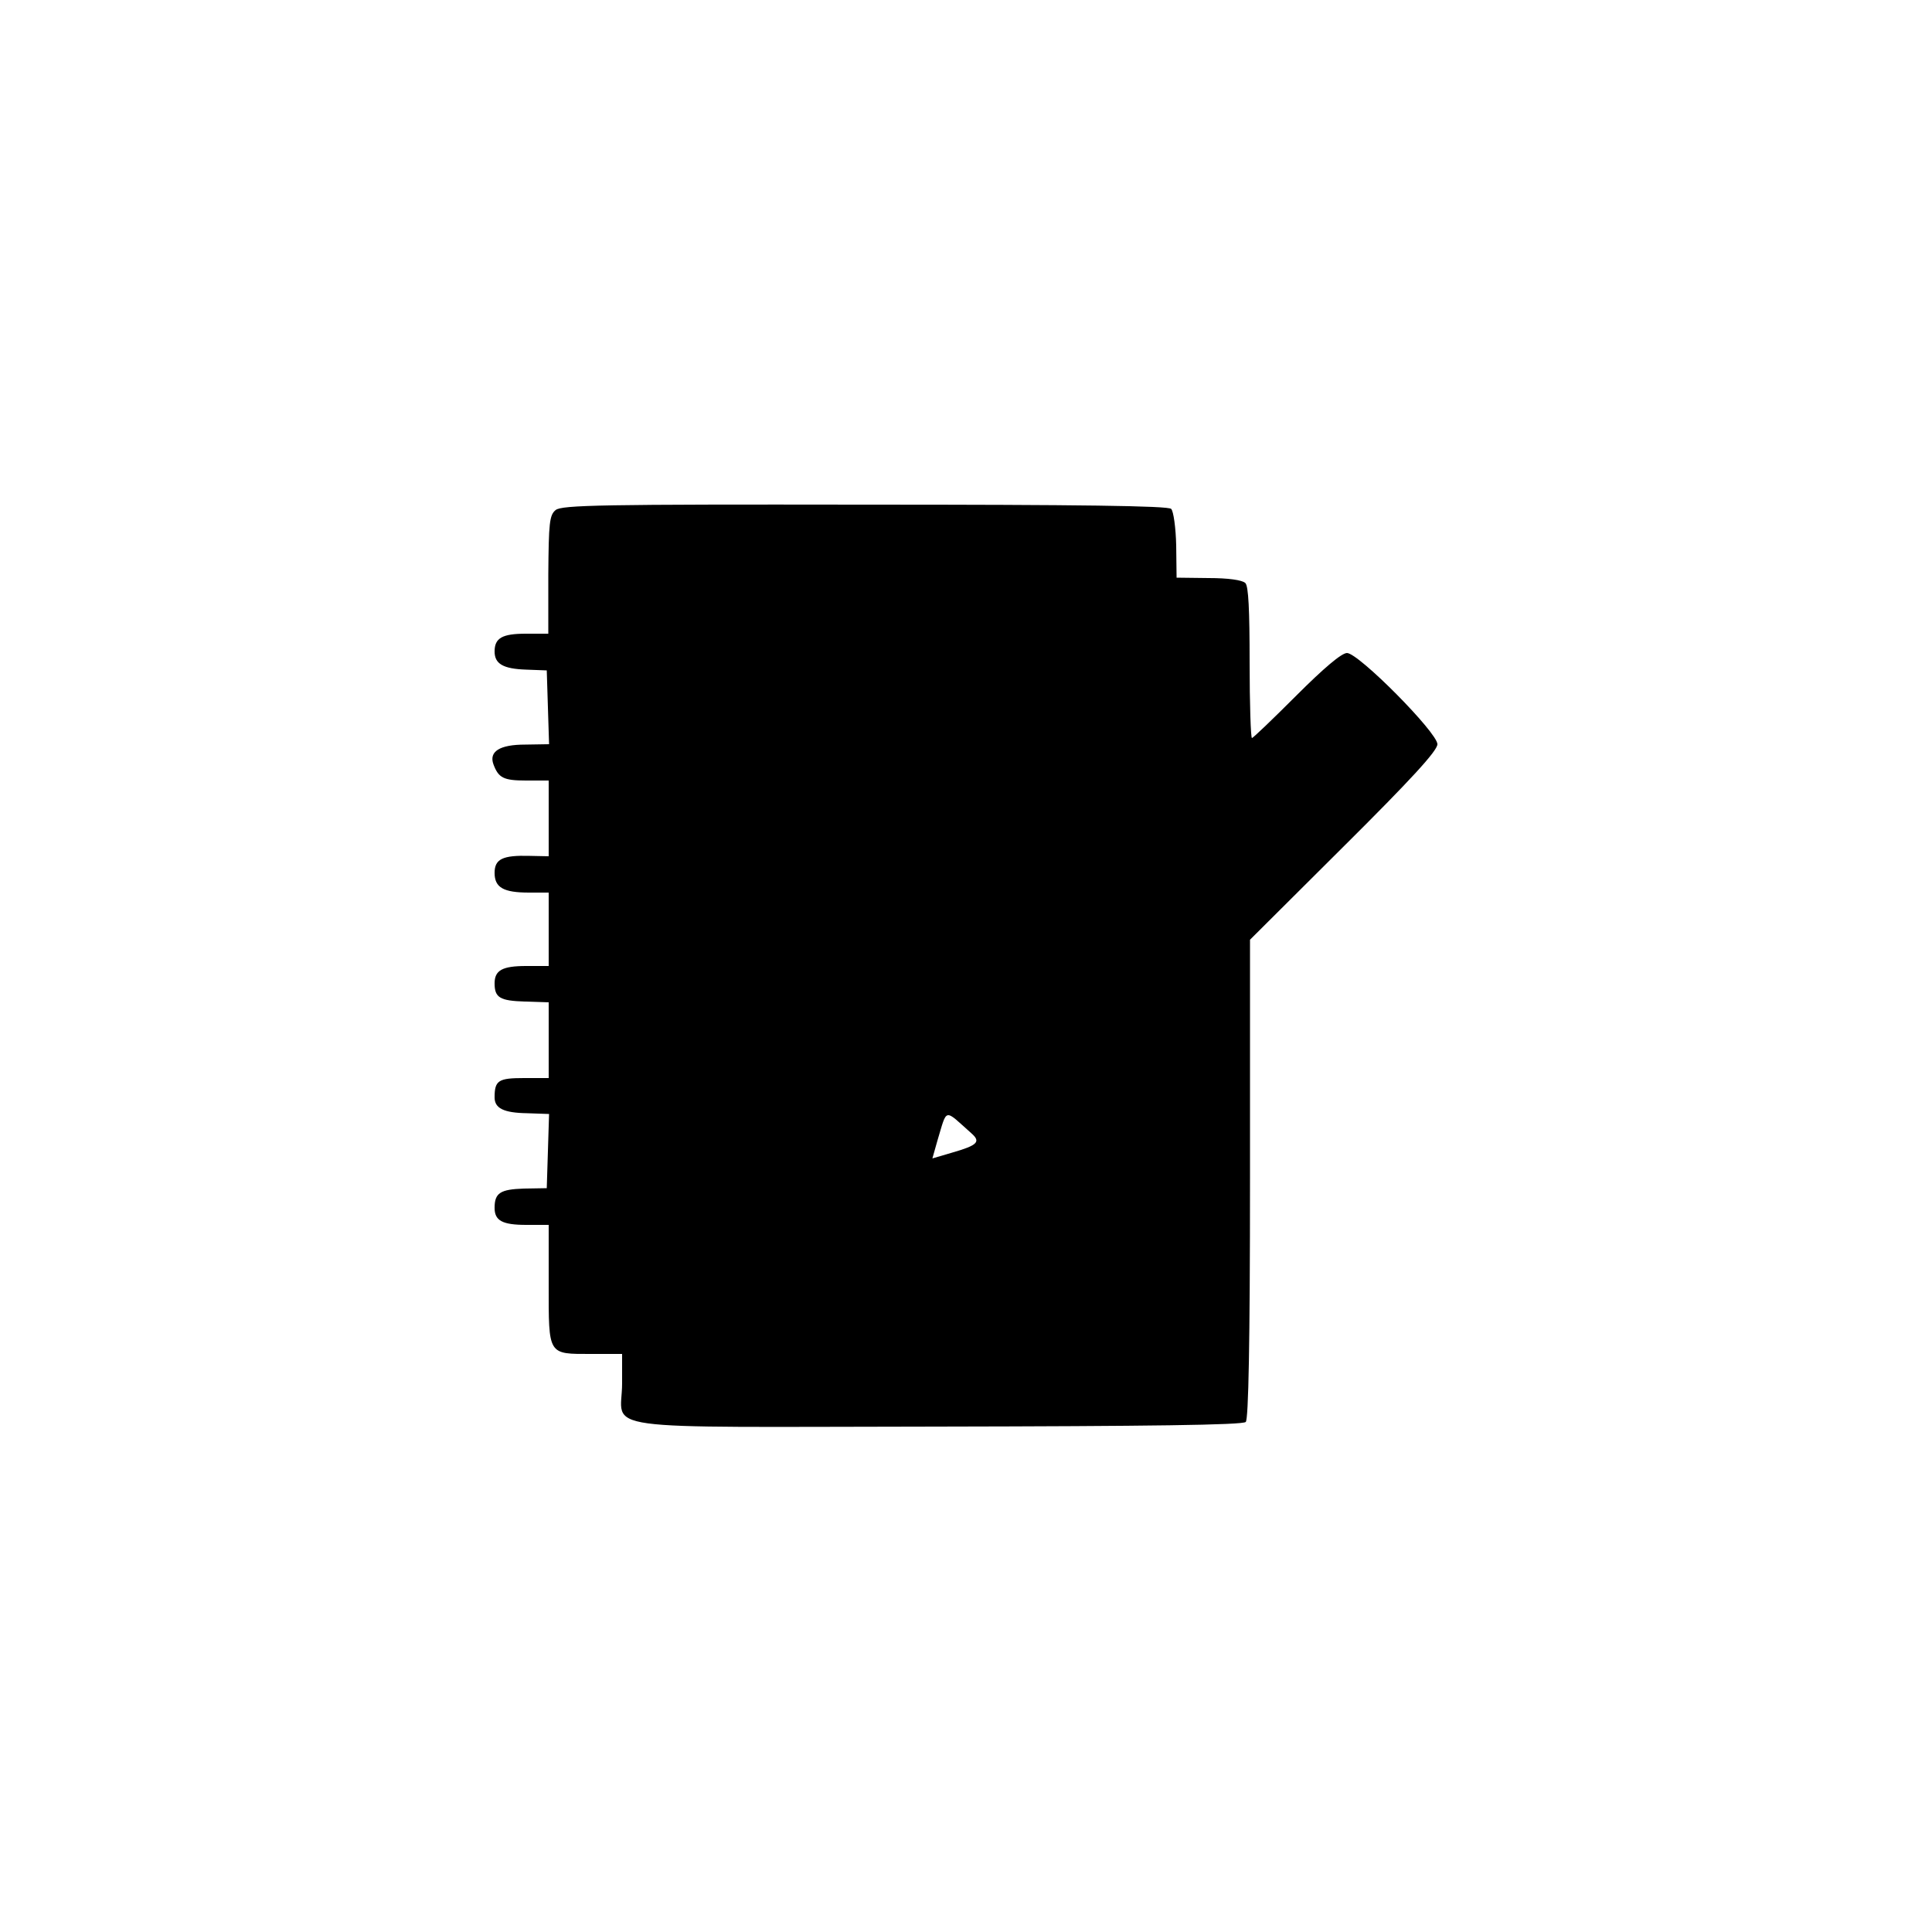 <?xml version="1.0" standalone="no"?>
<!DOCTYPE svg PUBLIC "-//W3C//DTD SVG 20010904//EN"
 "http://www.w3.org/TR/2001/REC-SVG-20010904/DTD/svg10.dtd">
<svg version="1.0" xmlns="http://www.w3.org/2000/svg"
 width="500pt" height="500pt" viewBox="0 0 500 500"
 preserveAspectRatio="xMidYMid meet">
<g transform="translate(0,500) scale(0.1,-0.1)"
fill="#000000" stroke="none">
<path d="M1438 3680 c-16 -13 -18 -33 -19 -167 l0 -153 -58 0 c-61 0 -81 -11
-81 -46 0 -32 22 -45 82 -47 l53 -2 3 -96 3 -95 -62 -1 c-66 0 -94 -18 -82
-51 13 -35 26 -42 84 -42 l59 0 0 -98 0 -98 -49 1 c-70 2 -91 -8 -91 -44 0
-38 23 -51 89 -51 l51 0 0 -95 0 -95 -58 0 c-62 0 -82 -11 -82 -45 0 -37 14
-45 78 -47 l62 -2 0 -98 0 -98 -64 0 c-66 0 -76 -6 -76 -50 0 -28 23 -40 84
-41 l57 -2 -3 -96 -3 -96 -59 -1 c-61 -2 -76 -11 -76 -50 0 -33 20 -44 82 -44
l58 0 0 -154 c0 -185 -3 -180 111 -180 l79 0 0 -76 c0 -126 -94 -113 815 -112
548 1 791 4 799 12 7 7 11 201 11 629 l0 619 243 242 c173 172 242 247 242
264 0 30 -204 236 -234 236 -14 0 -60 -39 -131 -110 -60 -60 -112 -110 -115
-110 -3 0 -6 88 -6 195 0 138 -3 198 -11 206 -8 8 -45 13 -95 13 l-83 1 -1 83
c-1 46 -7 89 -13 95 -8 8 -236 11 -793 11 -681 1 -784 -1 -800 -14z m1076
-1613 c25 -22 16 -31 -50 -50 l-51 -15 13 46 c26 86 16 83 88 19z"/>
</g>
</svg>
